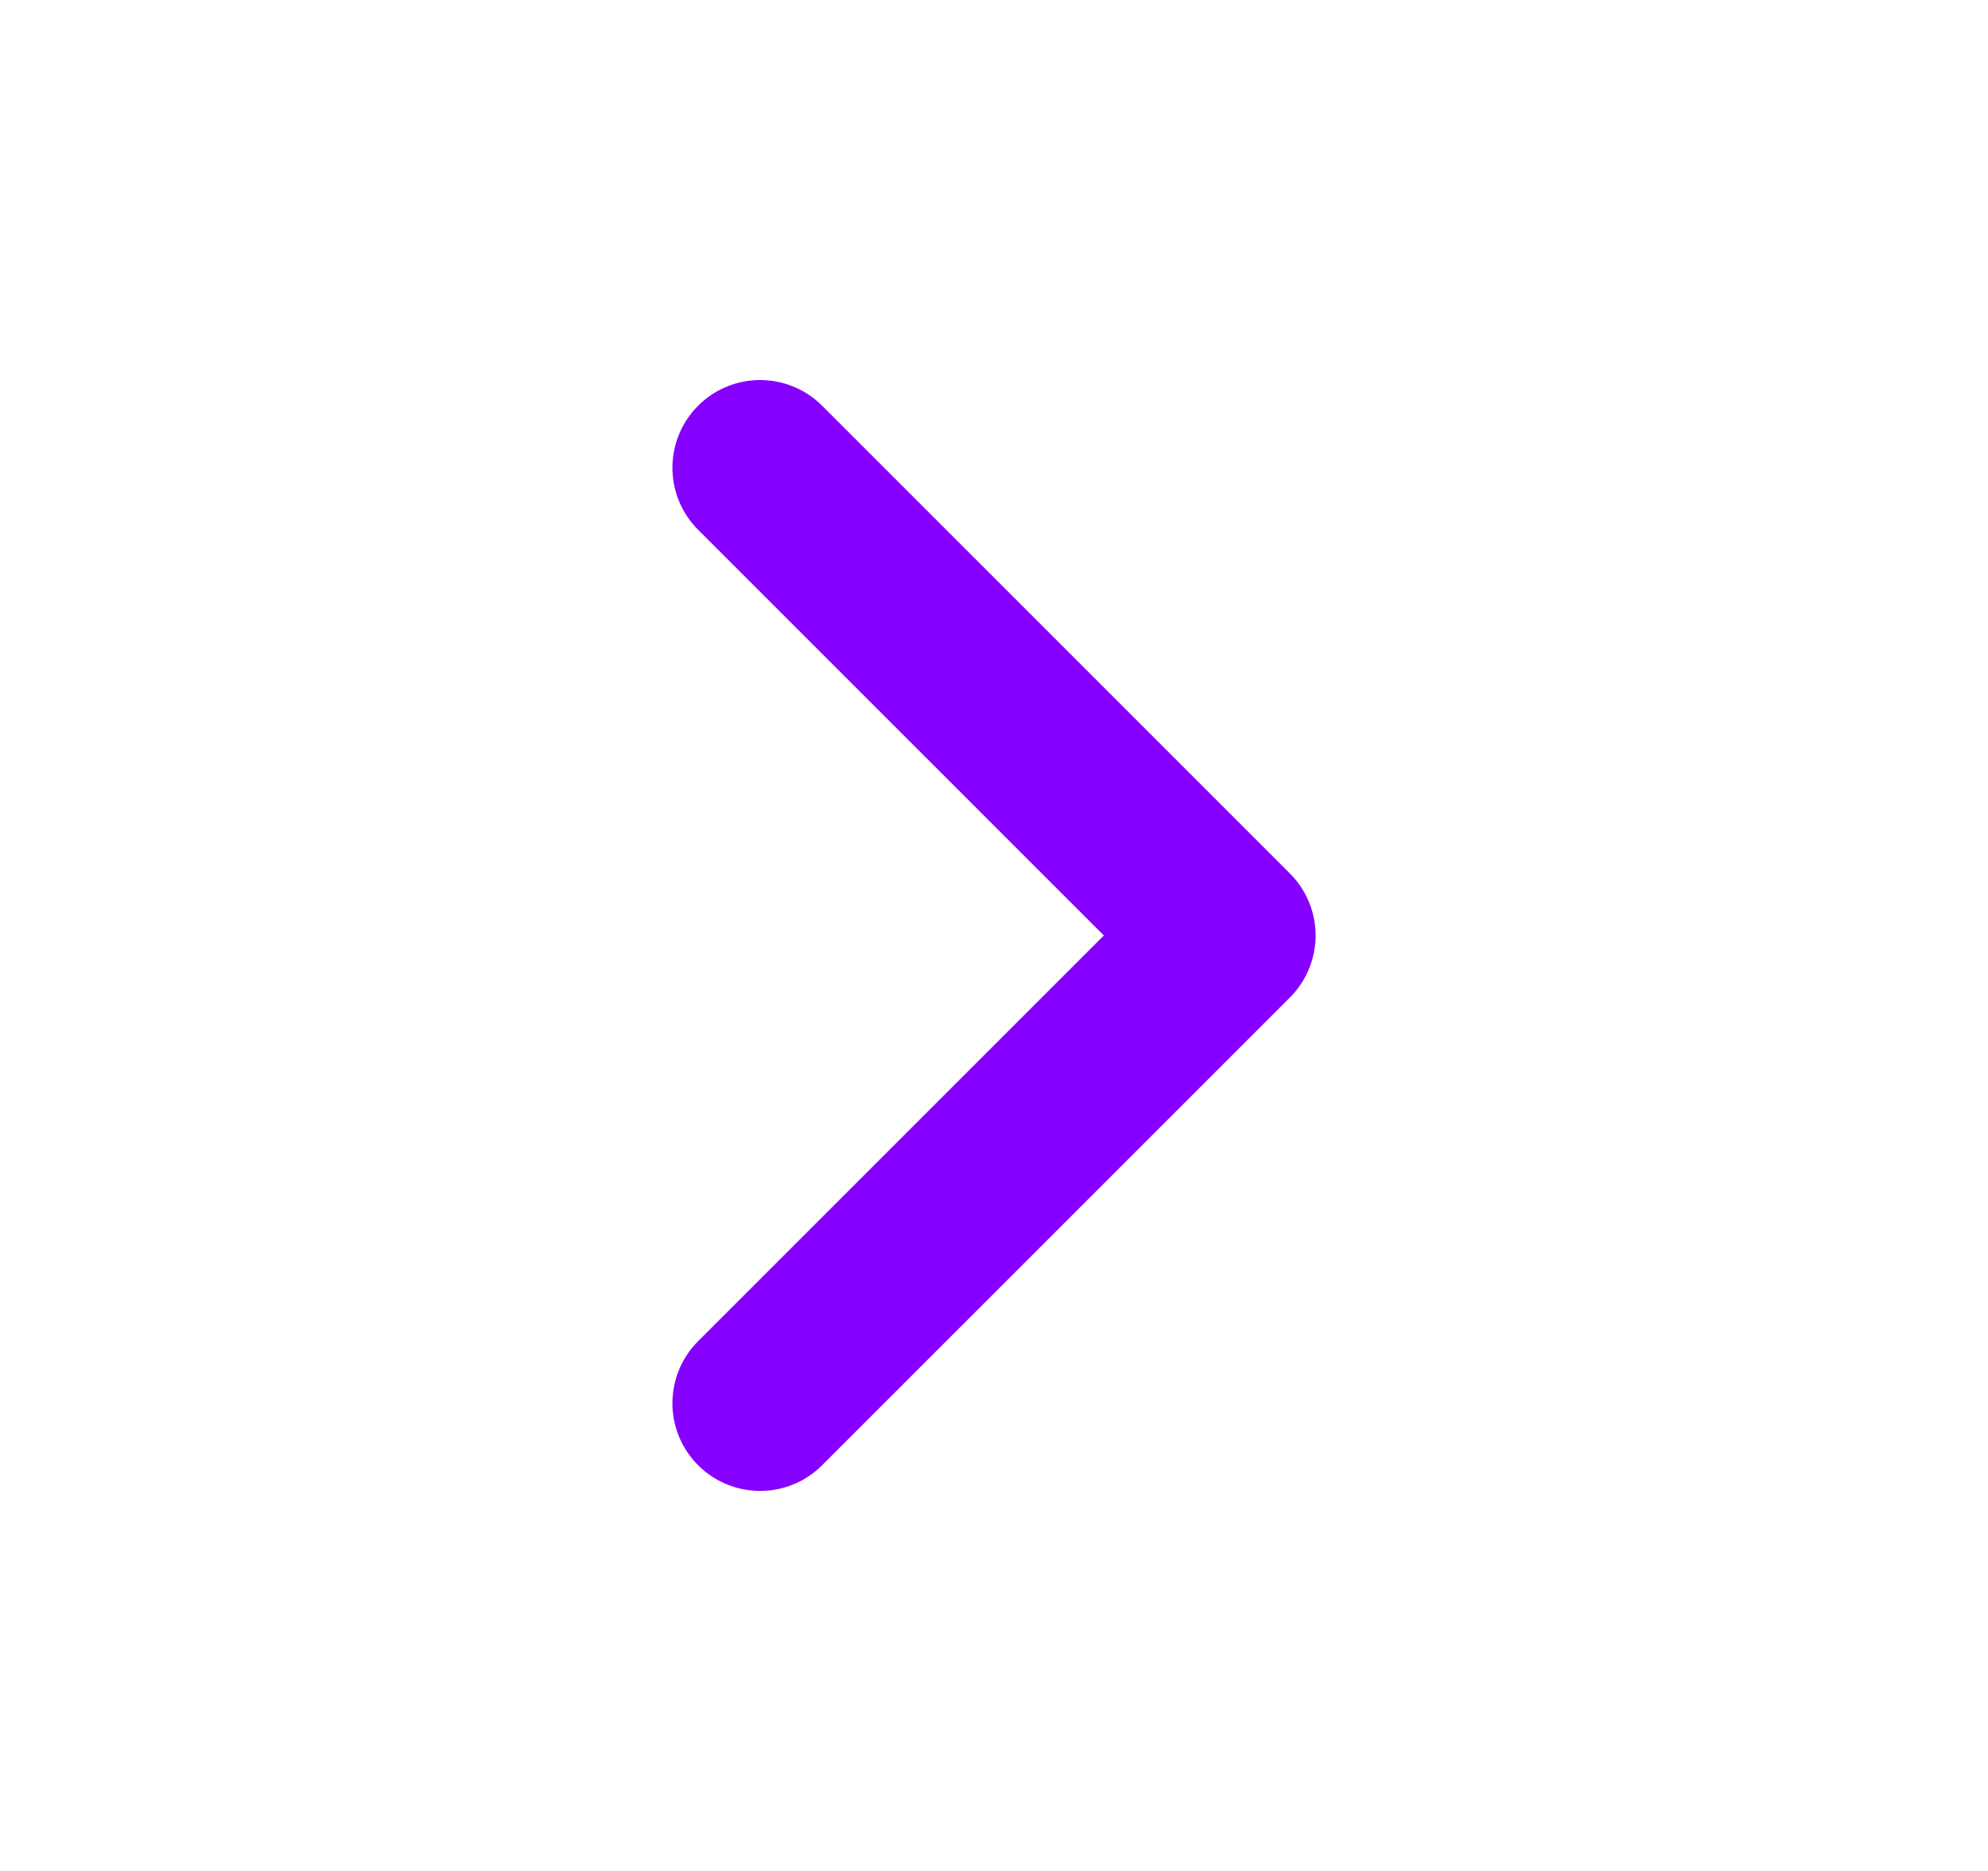 <svg width="17" height="16" viewBox="0 0 17 16" fill="none" xmlns="http://www.w3.org/2000/svg">
<path d="M6.5 12L10.5 8L6.5 4" stroke="#8600FF" stroke-width="1.5" stroke-linecap="round" stroke-linejoin="round"/>
</svg>
